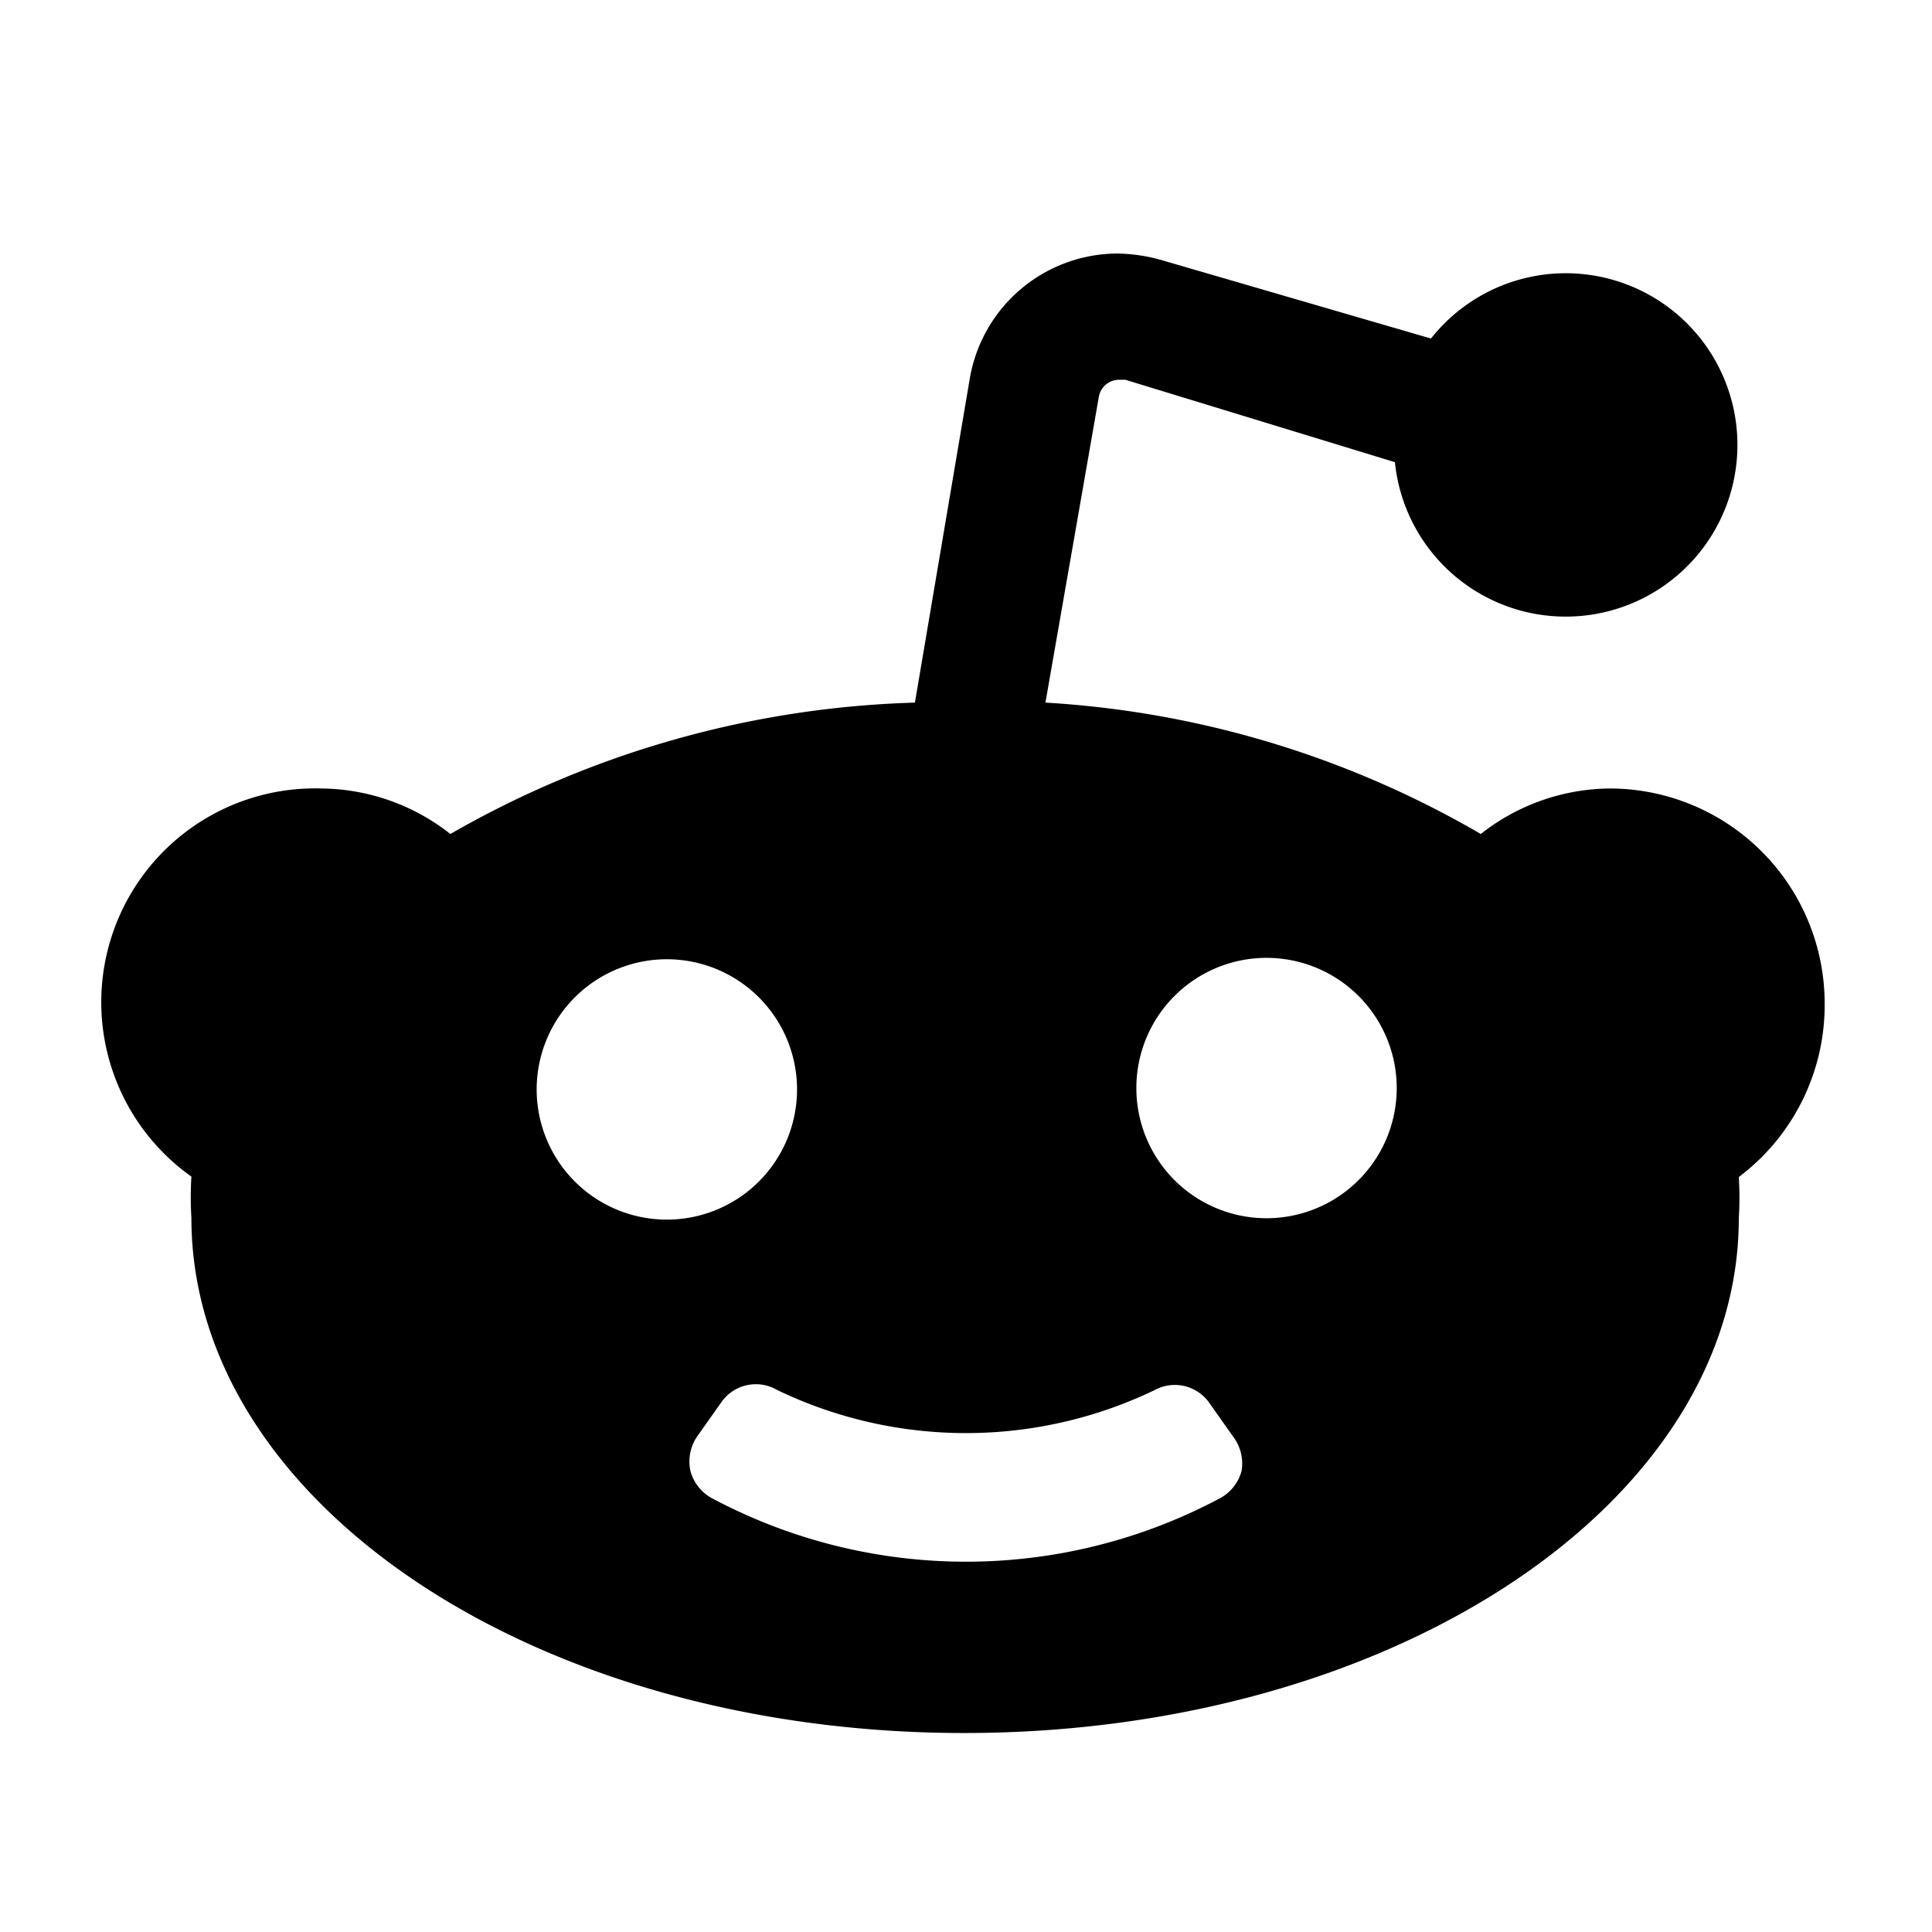 <svg xmlns="http://www.w3.org/2000/svg" viewBox="0 0 1024 1024"><path d="M967.111 531.911a114 114 0 0 0-114-114 111.957 111.957 0 0 0-68.266 24.121A518.827 518.827 0 0 0 554.103 372.4l28.217-161.564a10.923 10.923 0 0 1 10.923-9.558h3.186l142.905 43.691a91 91 0 1 0 19.114-65.536l-143.815-41.87a91 91 0 0 0-22.3-3.186 79.644 79.644 0 0 0-78.28 65.991L484.926 372.4a524.288 524.288 0 0 0-246.215 69.632 111.957 111.957 0 0 0-68.266-24.12 113.323 113.323 0 0 0-69 205.71 176.583 176.583 0 0 0 0 21.845c0 150.642 182.044 273.067 409.6 273.067S921.6 796.33 921.6 645.689a176.583 176.583 0 0 0 0-21.845 114 114 0 0 0 45.511-91.933zm-682.667 45.511a69 69 0 1 1 69 69 69 69 0 0 1-69-69zm373.647 202.07a23.21 23.21 0 0 1-11.378 14.563 286.265 286.265 0 0 1-269.426 0 23.21 23.21 0 0 1-11.378-14.563 23.666 23.666 0 0 1 3.641-18.205l13.198-18.66a22.3 22.3 0 0 1 29.128-5.916 230.741 230.741 0 0 0 200.248 0 22.3 22.3 0 0 1 29.128 7.282l13.198 18.66a23.666 23.666 0 0 1 3.64 16.839zm13.198-133.803a69 69 0 1 1 69-69 69 69 0 0 1-69 69z"/></svg>